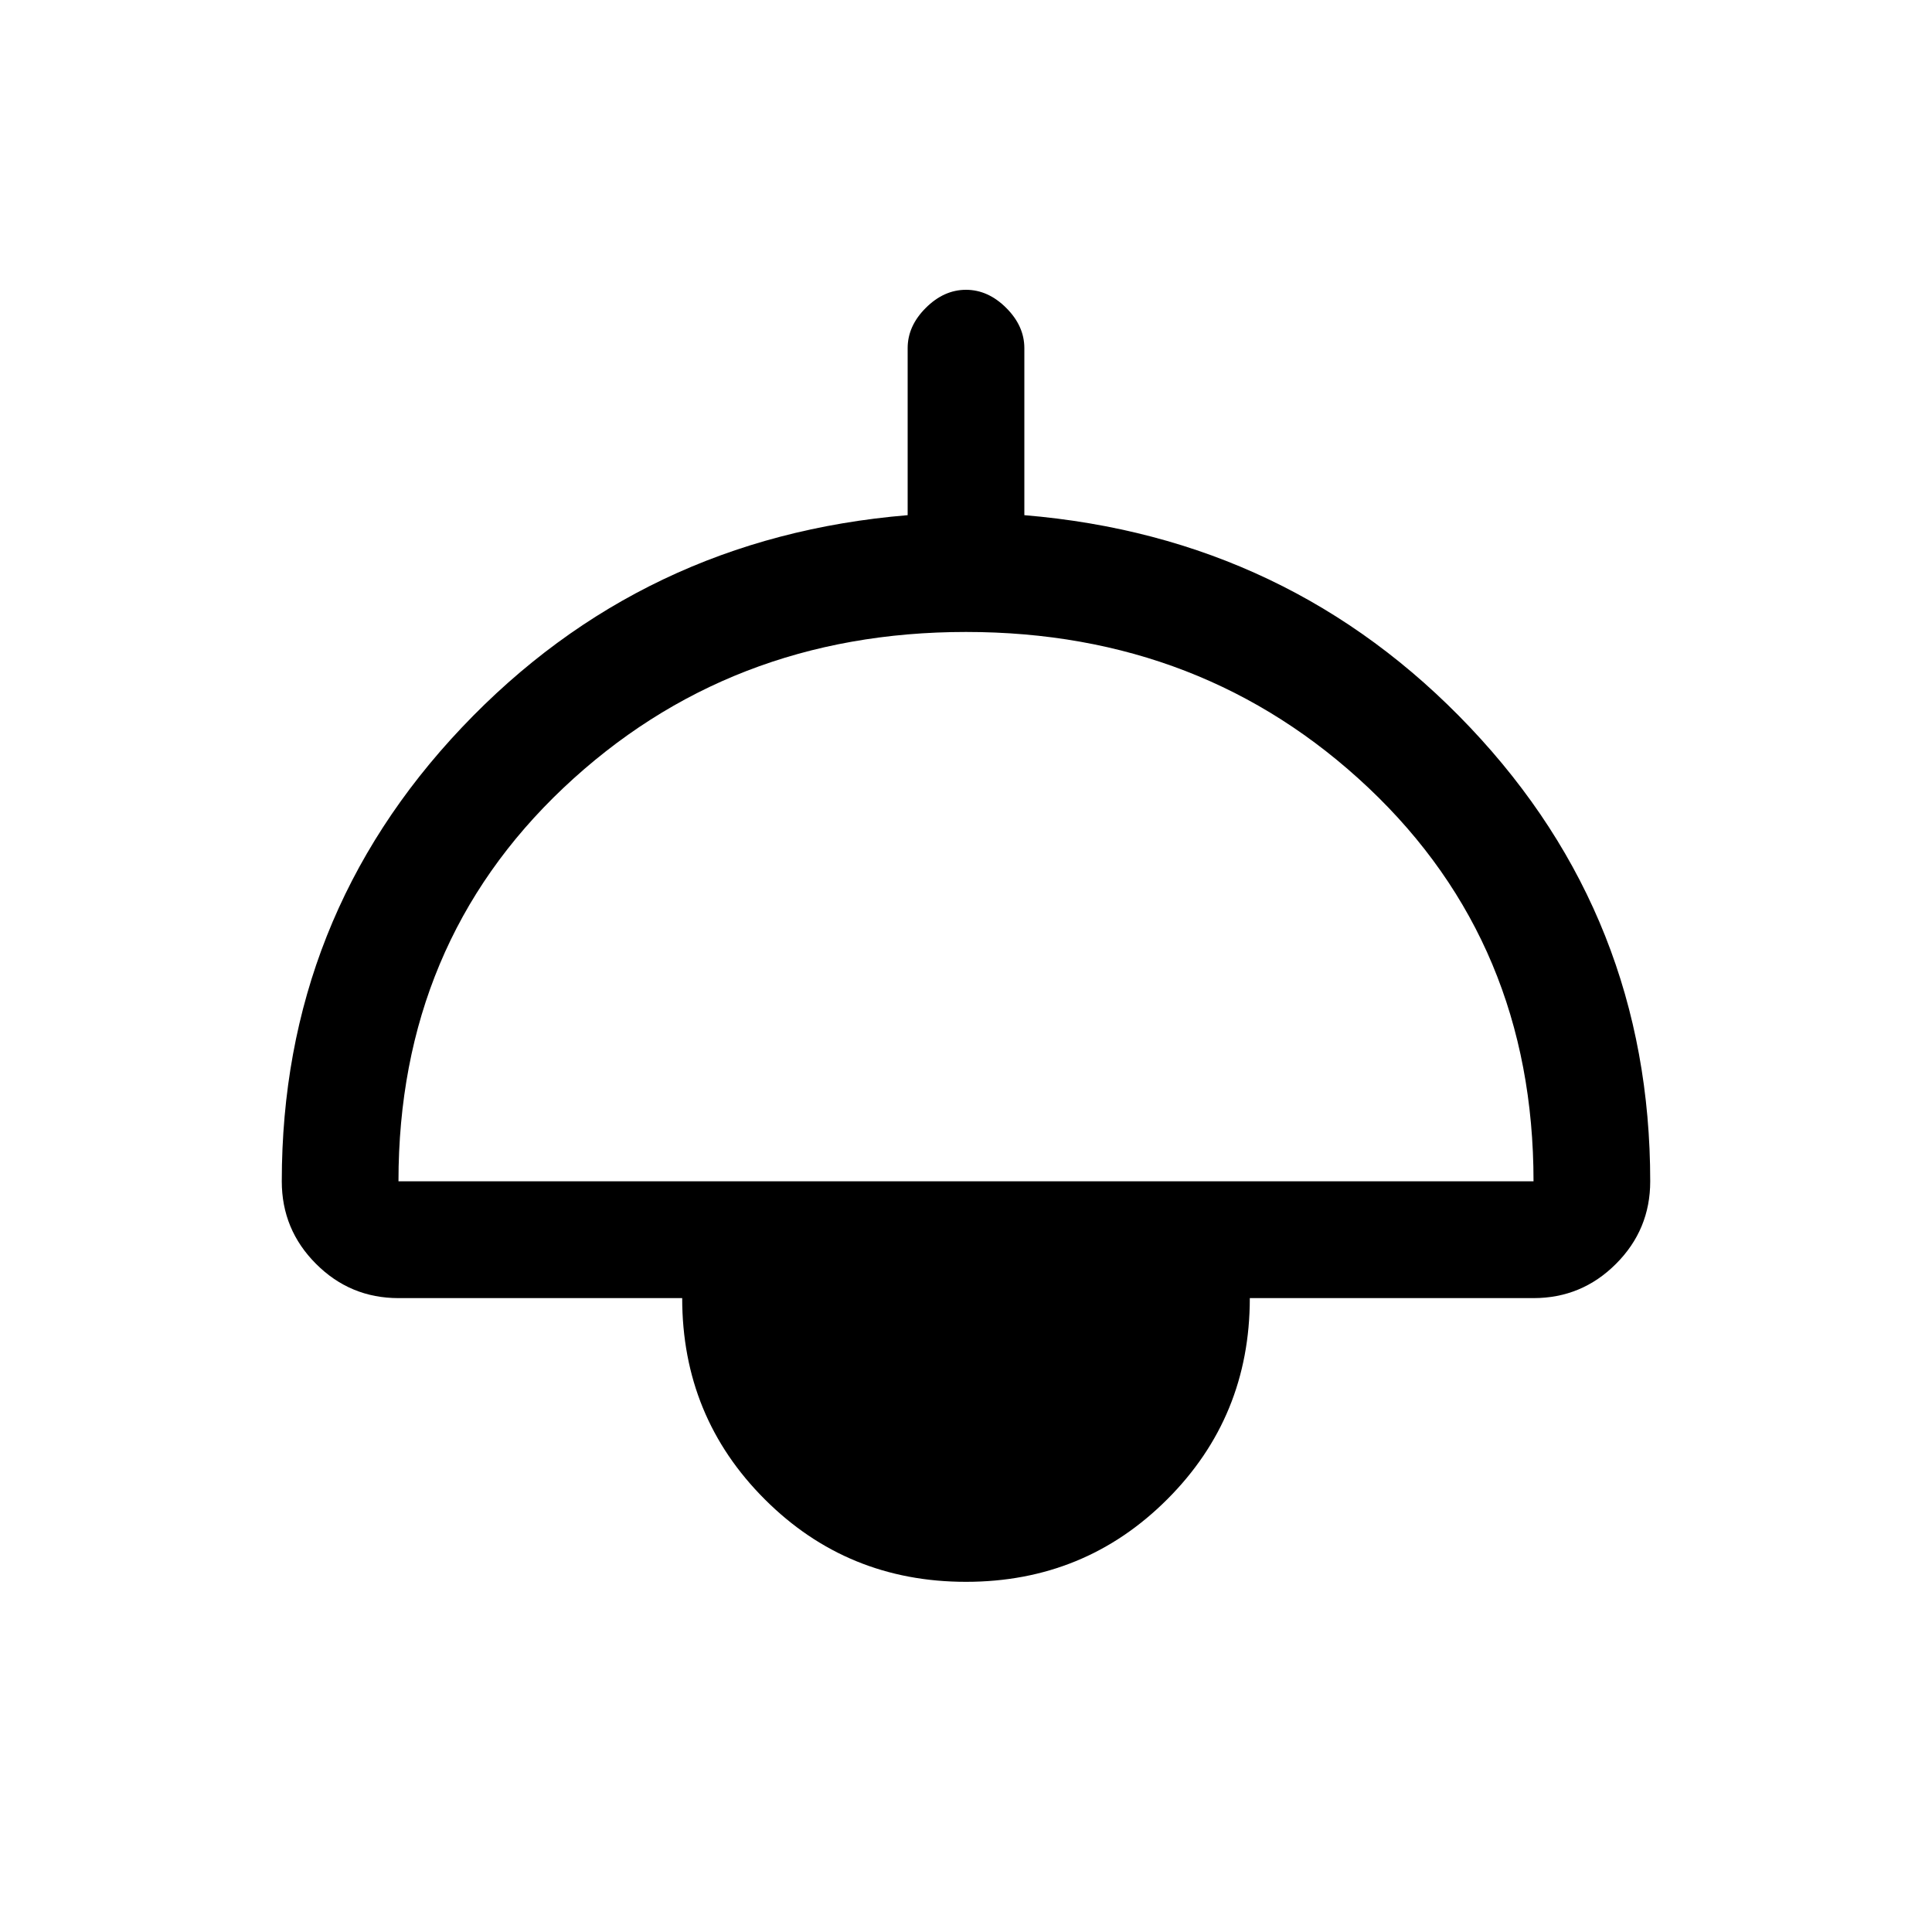<svg xmlns="http://www.w3.org/2000/svg" height="20" width="20"><path d="M10 16.375Q8.771 16.375 7.917 15.521Q7.062 14.667 7.062 13.438H4.125Q3.625 13.438 3.271 13.083Q2.917 12.729 2.917 12.229Q2.917 9.5 4.781 7.531Q6.646 5.562 9.396 5.333V3.604Q9.396 3.375 9.583 3.188Q9.771 3 10 3Q10.229 3 10.417 3.188Q10.604 3.375 10.604 3.604V5.333Q13.354 5.562 15.219 7.531Q17.083 9.5 17.083 12.229Q17.083 12.729 16.729 13.083Q16.375 13.438 15.875 13.438H12.938Q12.938 14.667 12.083 15.521Q11.229 16.375 10 16.375ZM4.125 12.229H15.875Q15.875 9.771 14.167 8.156Q12.458 6.542 10 6.542Q7.542 6.542 5.833 8.156Q4.125 9.771 4.125 12.229ZM10 15.167Q10.75 15.167 11.24 14.667Q11.729 14.167 11.729 13.438H8.271Q8.271 14.188 8.771 14.677Q9.271 15.167 10 15.167ZM10 15.167Q9.25 15.167 8.76 14.677Q8.271 14.188 8.271 13.438H11.729Q11.729 14.188 11.24 14.677Q10.75 15.167 10 15.167Z"/></svg>